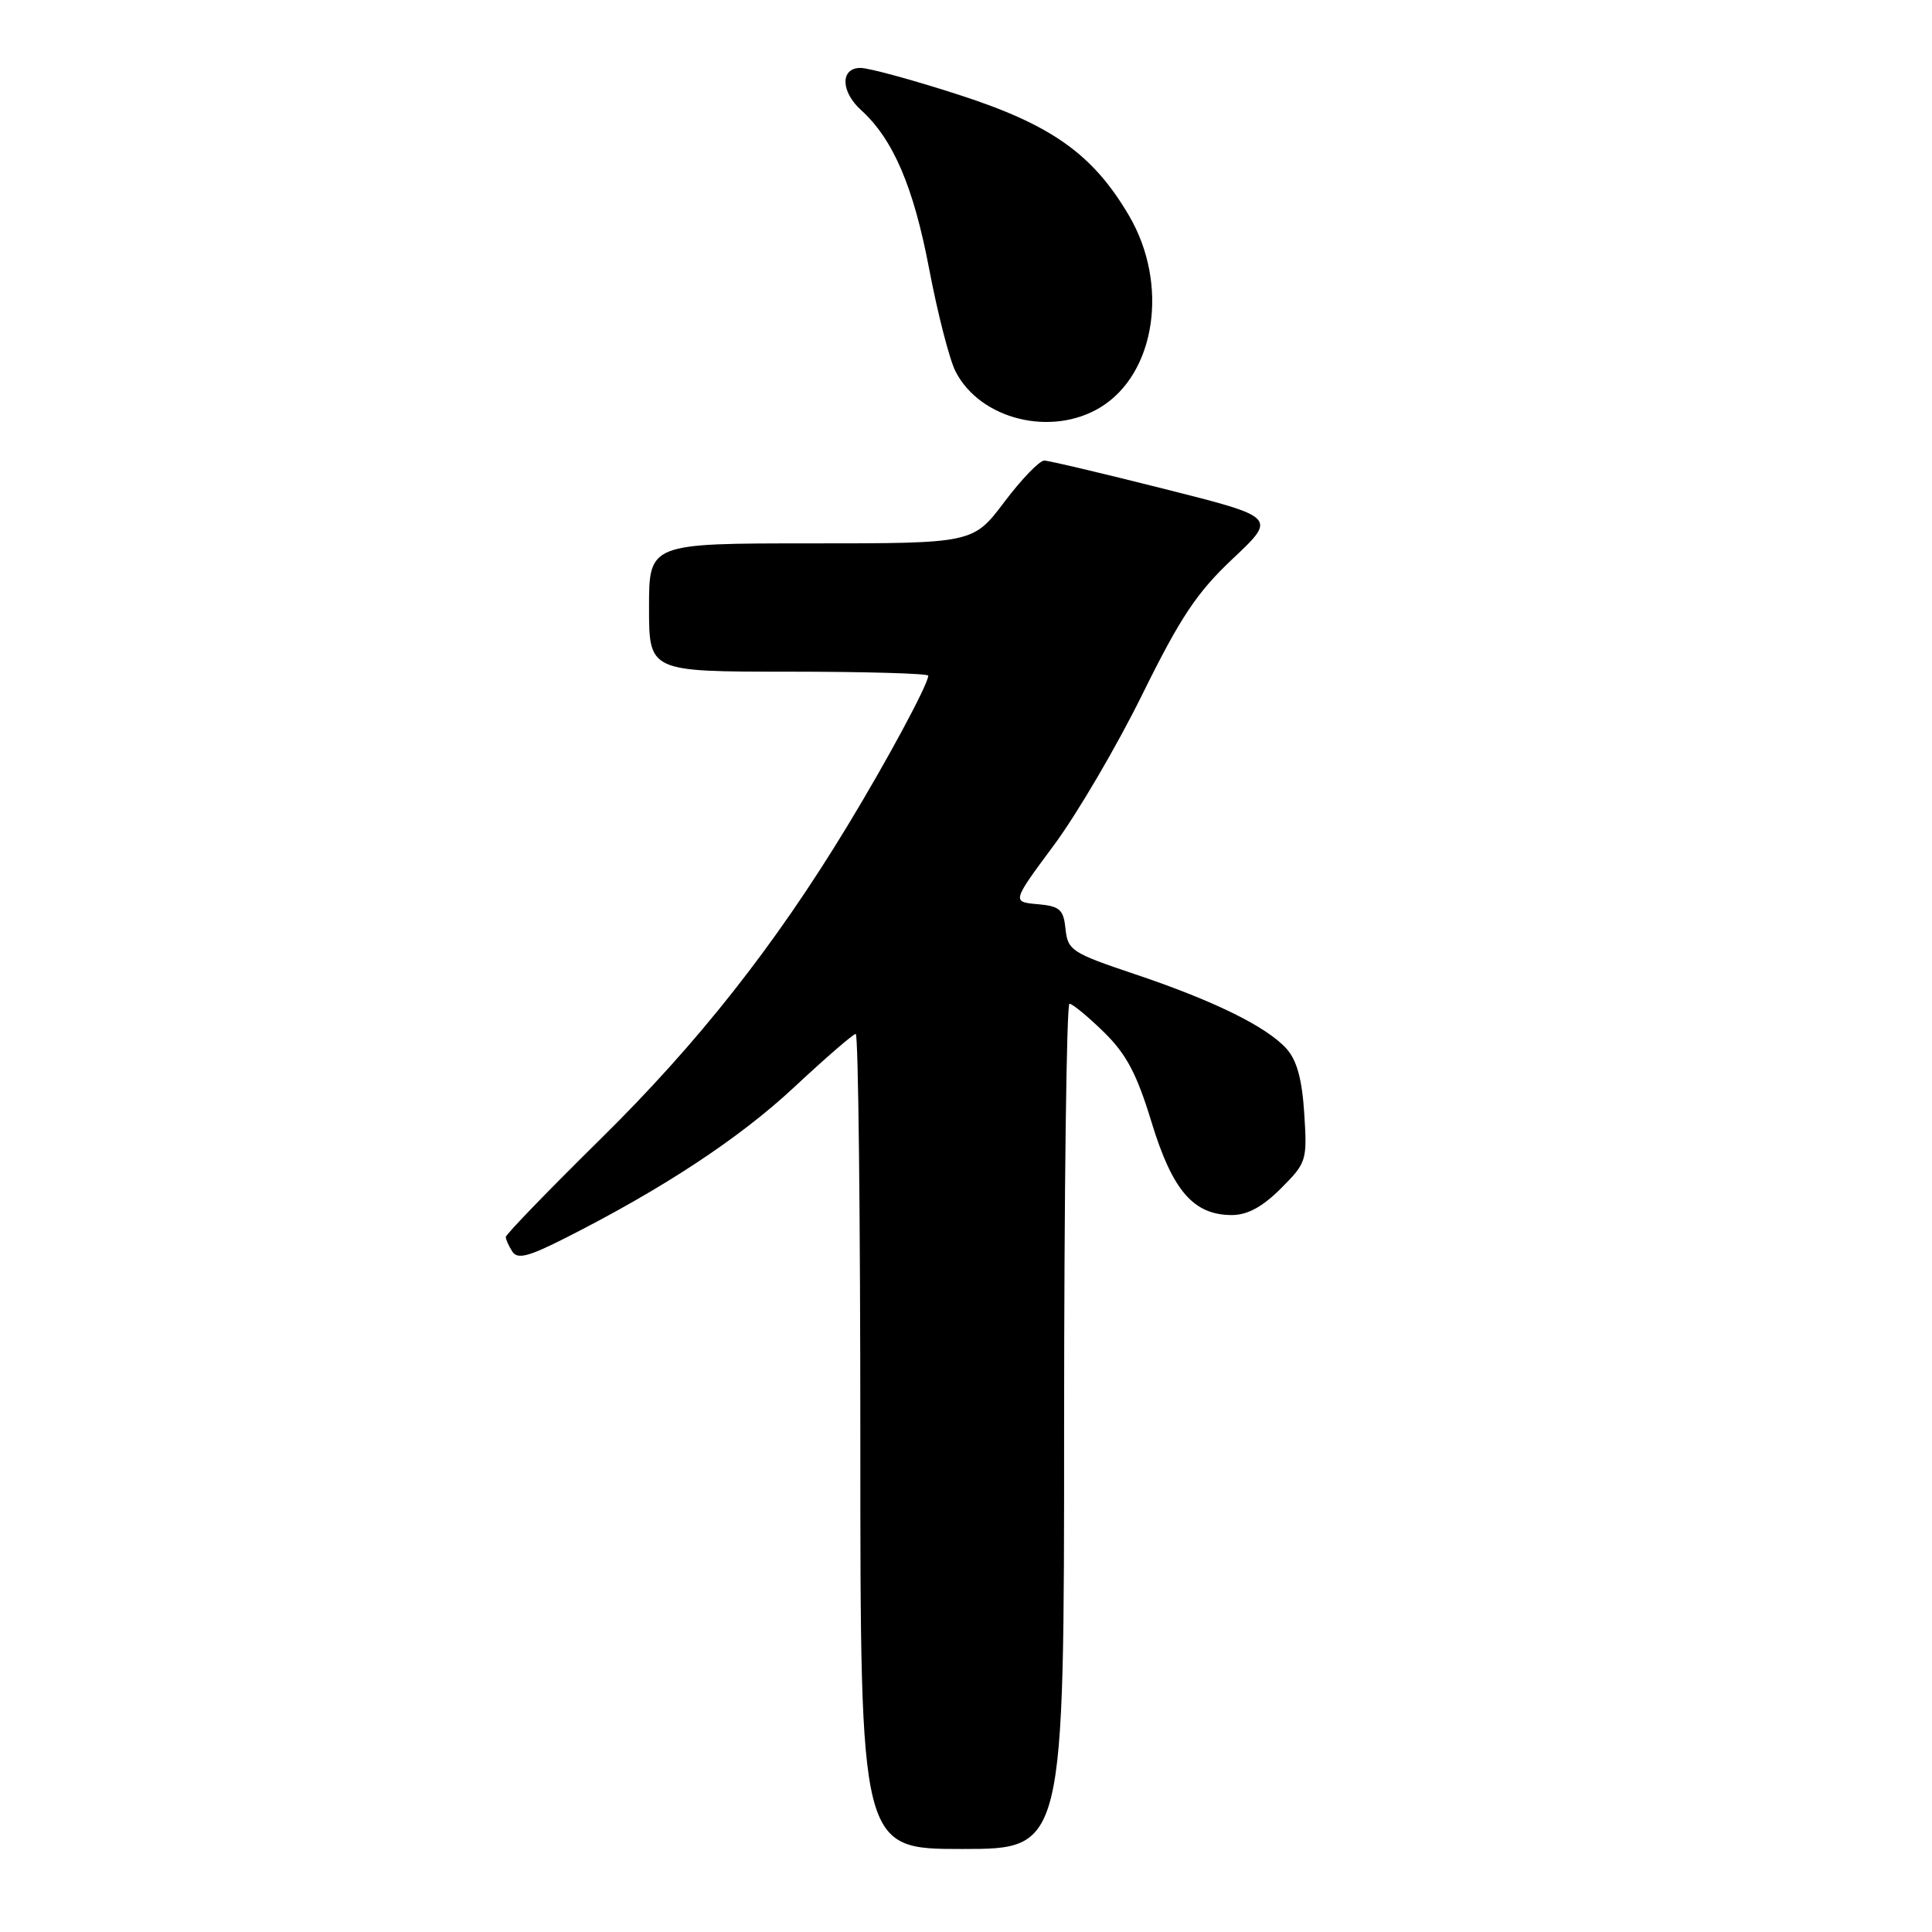 <?xml version="1.0" encoding="UTF-8" standalone="no"?>
<!DOCTYPE svg PUBLIC "-//W3C//DTD SVG 1.1//EN" "http://www.w3.org/Graphics/SVG/1.1/DTD/svg11.dtd" >
<svg xmlns="http://www.w3.org/2000/svg" xmlns:xlink="http://www.w3.org/1999/xlink" version="1.1" viewBox="0 0 256 256">
 <g >
 <path fill="currentColor"
d=" M 141.00 189.00 C 141.00 158.20 141.32 133.00 141.71 133.00 C 142.10 133.00 144.14 134.68 146.25 136.74 C 149.25 139.67 150.63 142.28 152.59 148.71 C 155.36 157.78 158.15 161.00 163.23 161.00 C 165.29 161.00 167.28 159.92 169.72 157.48 C 173.13 154.07 173.22 153.79 172.82 147.54 C 172.53 142.99 171.84 140.48 170.46 138.95 C 167.80 136.01 160.76 132.56 150.25 129.04 C 142.04 126.28 141.48 125.92 141.19 123.11 C 140.92 120.50 140.44 120.07 137.48 119.81 C 134.08 119.50 134.08 119.50 139.64 112.00 C 142.70 107.88 147.98 98.88 151.37 92.00 C 156.43 81.75 158.59 78.51 163.36 74.02 C 169.18 68.54 169.18 68.54 154.34 64.80 C 146.18 62.74 138.99 61.04 138.37 61.03 C 137.75 61.01 135.37 63.48 133.09 66.50 C 128.94 72.00 128.94 72.00 107.47 72.00 C 86.00 72.00 86.00 72.00 86.00 80.50 C 86.00 89.00 86.00 89.00 104.50 89.00 C 114.67 89.00 123.00 89.24 123.00 89.53 C 123.00 90.65 117.51 100.85 112.25 109.50 C 102.63 125.34 92.51 138.18 79.59 150.91 C 72.67 157.73 67.01 163.58 67.02 163.91 C 67.02 164.23 67.41 165.10 67.88 165.83 C 68.55 166.89 69.98 166.54 74.82 164.09 C 87.79 157.54 97.97 150.84 105.23 144.06 C 109.39 140.18 113.06 137.00 113.39 137.00 C 113.73 137.00 114.00 161.30 114.00 191.00 C 114.00 245.00 114.00 245.00 127.50 245.00 C 141.00 245.00 141.00 245.00 141.00 189.00 Z  M 145.82 53.97 C 153.14 49.50 154.91 37.64 149.61 28.59 C 144.83 20.44 139.35 16.54 127.14 12.59 C 121.03 10.61 115.13 9.00 114.02 9.00 C 111.33 9.00 111.38 12.13 114.10 14.59 C 118.34 18.43 121.05 24.75 123.11 35.59 C 124.24 41.54 125.82 47.69 126.63 49.25 C 129.91 55.60 139.34 57.92 145.82 53.97 Z "/>
</g>
</svg>
